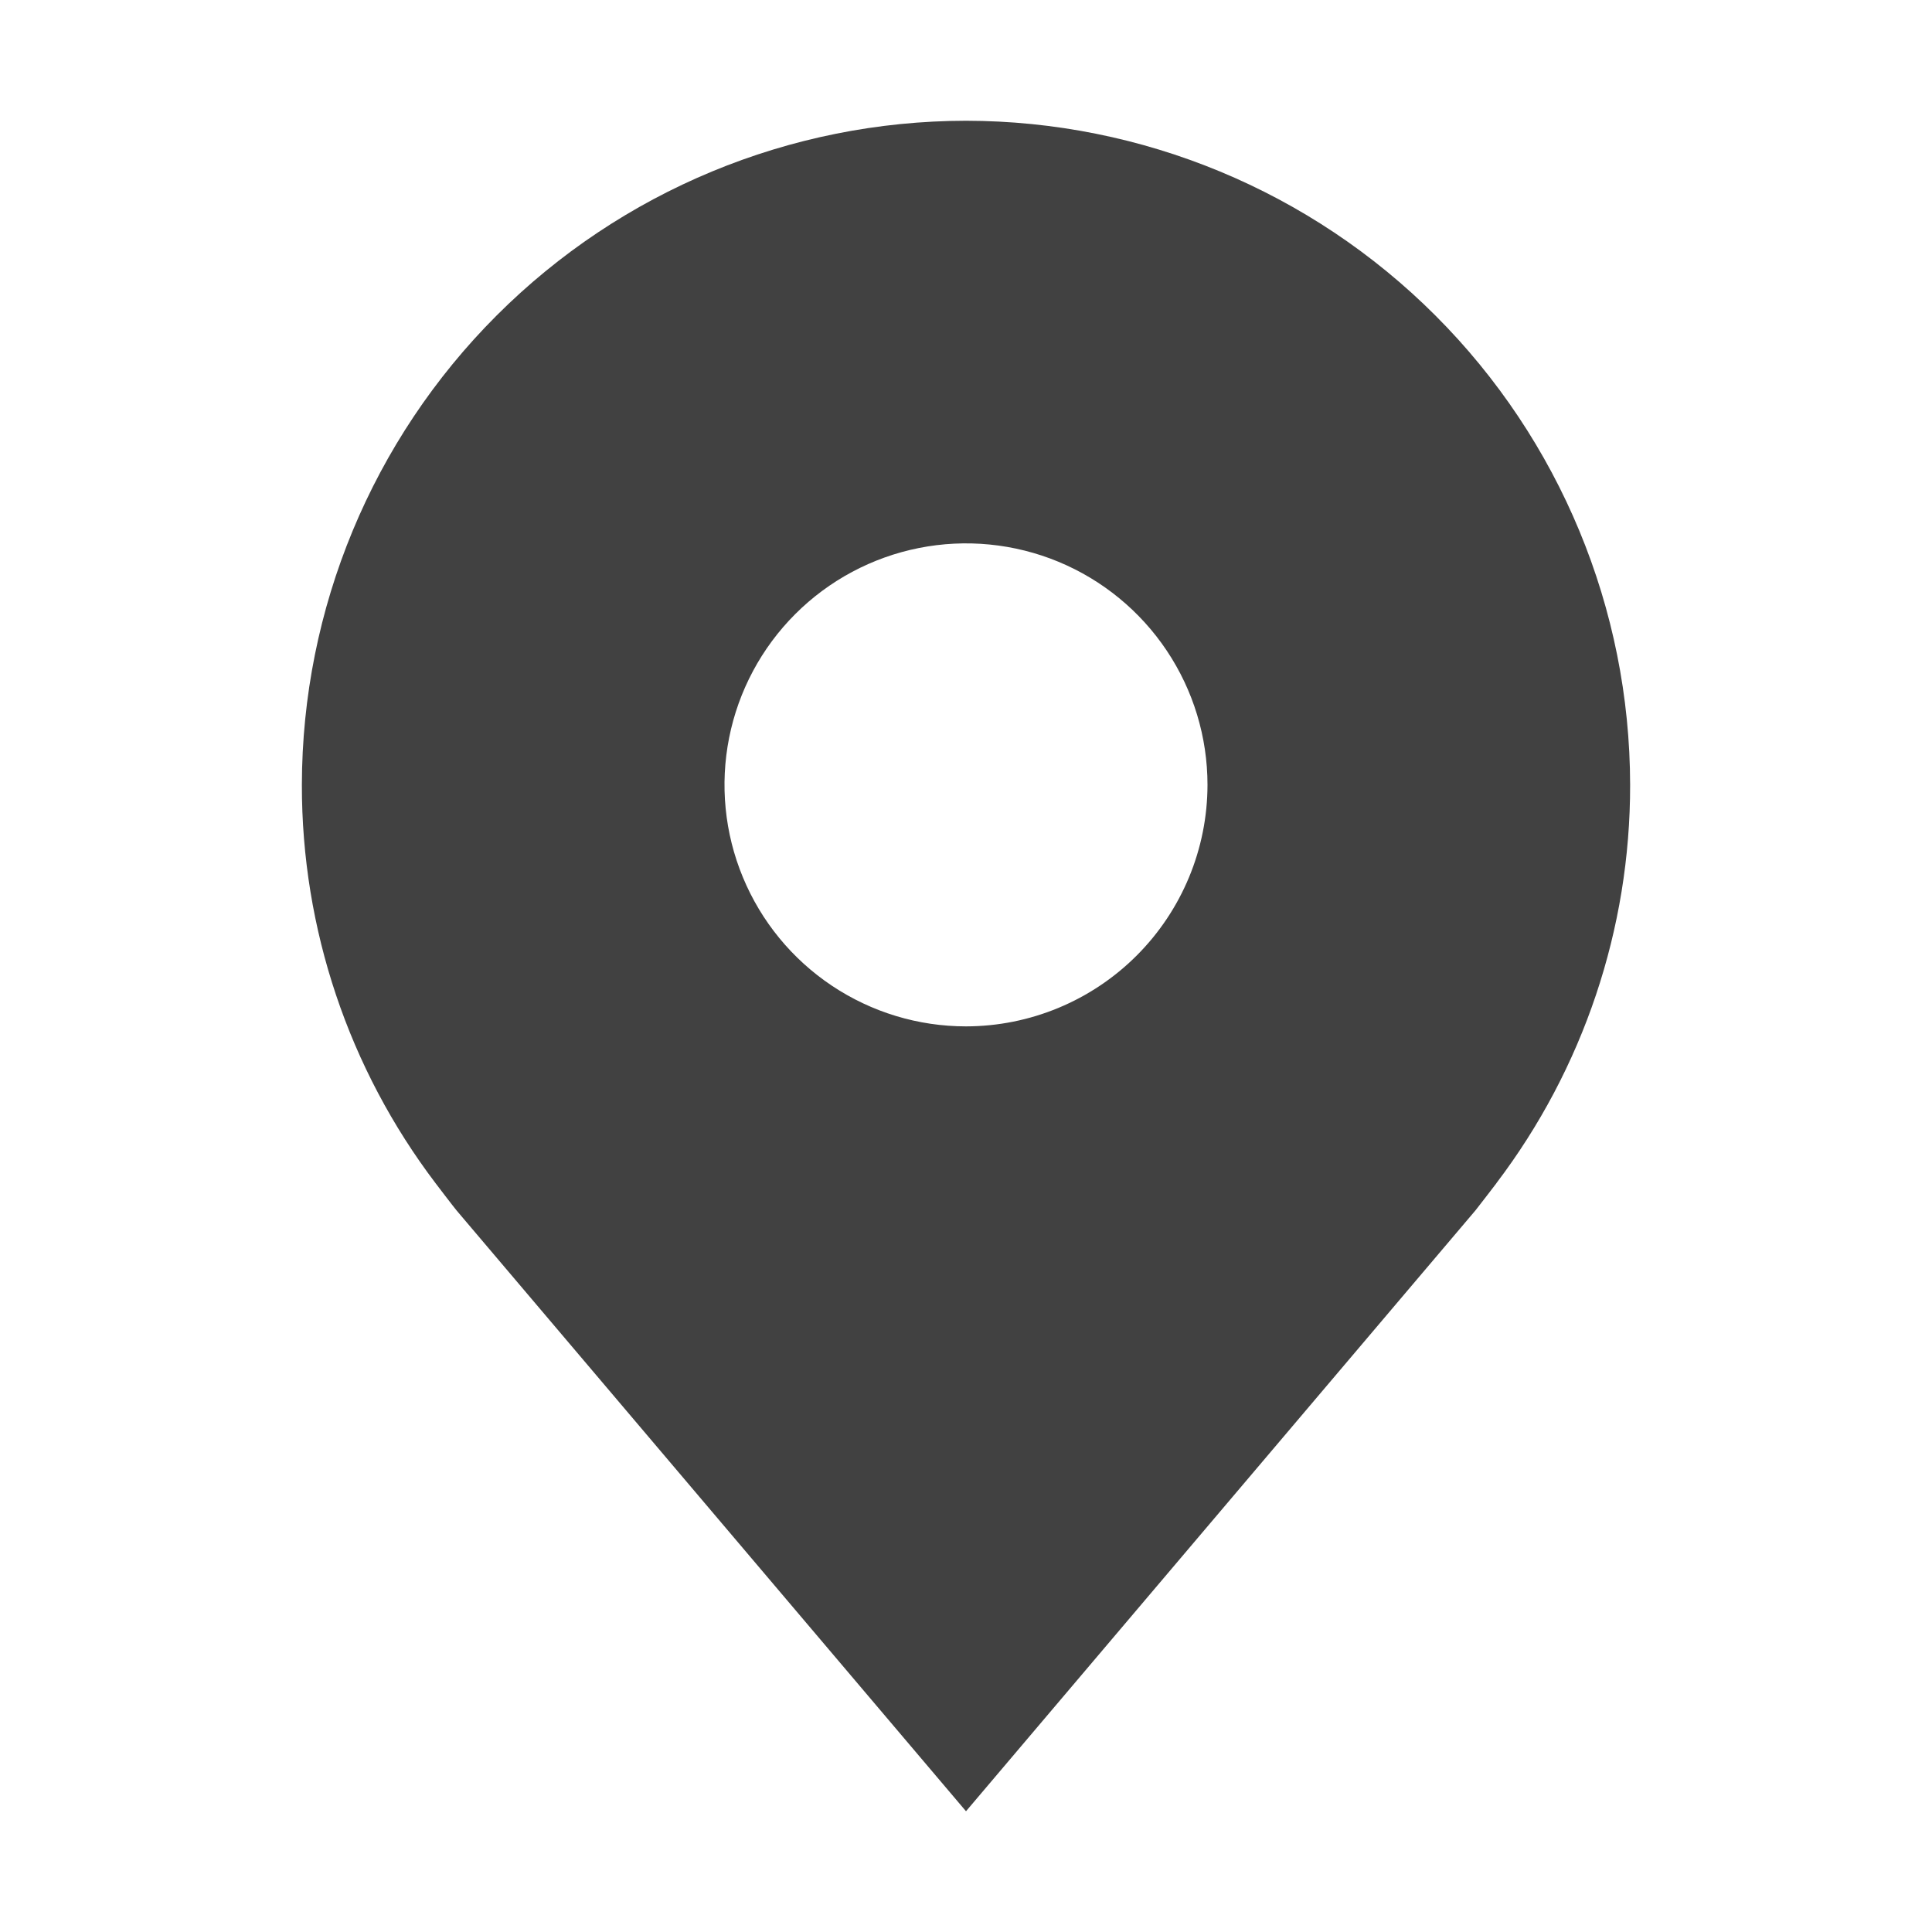 <svg width="100" height="100" viewBox="0 0 100 100" fill="none" xmlns="http://www.w3.org/2000/svg">
<path d="M50 6.25C40.886 6.261 32.149 9.886 25.705 16.33C19.261 22.774 15.636 31.512 15.625 40.625C15.614 48.073 18.047 55.318 22.55 61.25C22.55 61.25 23.488 62.484 23.641 62.663L50 93.75L76.372 62.647C76.509 62.481 77.45 61.25 77.45 61.25L77.453 61.241C81.954 55.311 84.386 48.069 84.375 40.625C84.364 31.512 80.739 22.774 74.295 16.33C67.851 9.886 59.114 6.261 50 6.25V6.25ZM50 53.125C47.528 53.125 45.111 52.392 43.055 51.018C41 49.645 39.398 47.693 38.452 45.408C37.505 43.124 37.258 40.611 37.74 38.186C38.222 35.762 39.413 33.534 41.161 31.786C42.909 30.038 45.137 28.848 47.561 28.365C49.986 27.883 52.499 28.13 54.784 29.076C57.068 30.023 59.02 31.625 60.393 33.68C61.767 35.736 62.5 38.153 62.5 40.625C62.496 43.939 61.178 47.116 58.834 49.459C56.491 51.803 53.314 53.121 50 53.125V53.125Z" fill="#414141"/>
</svg>
